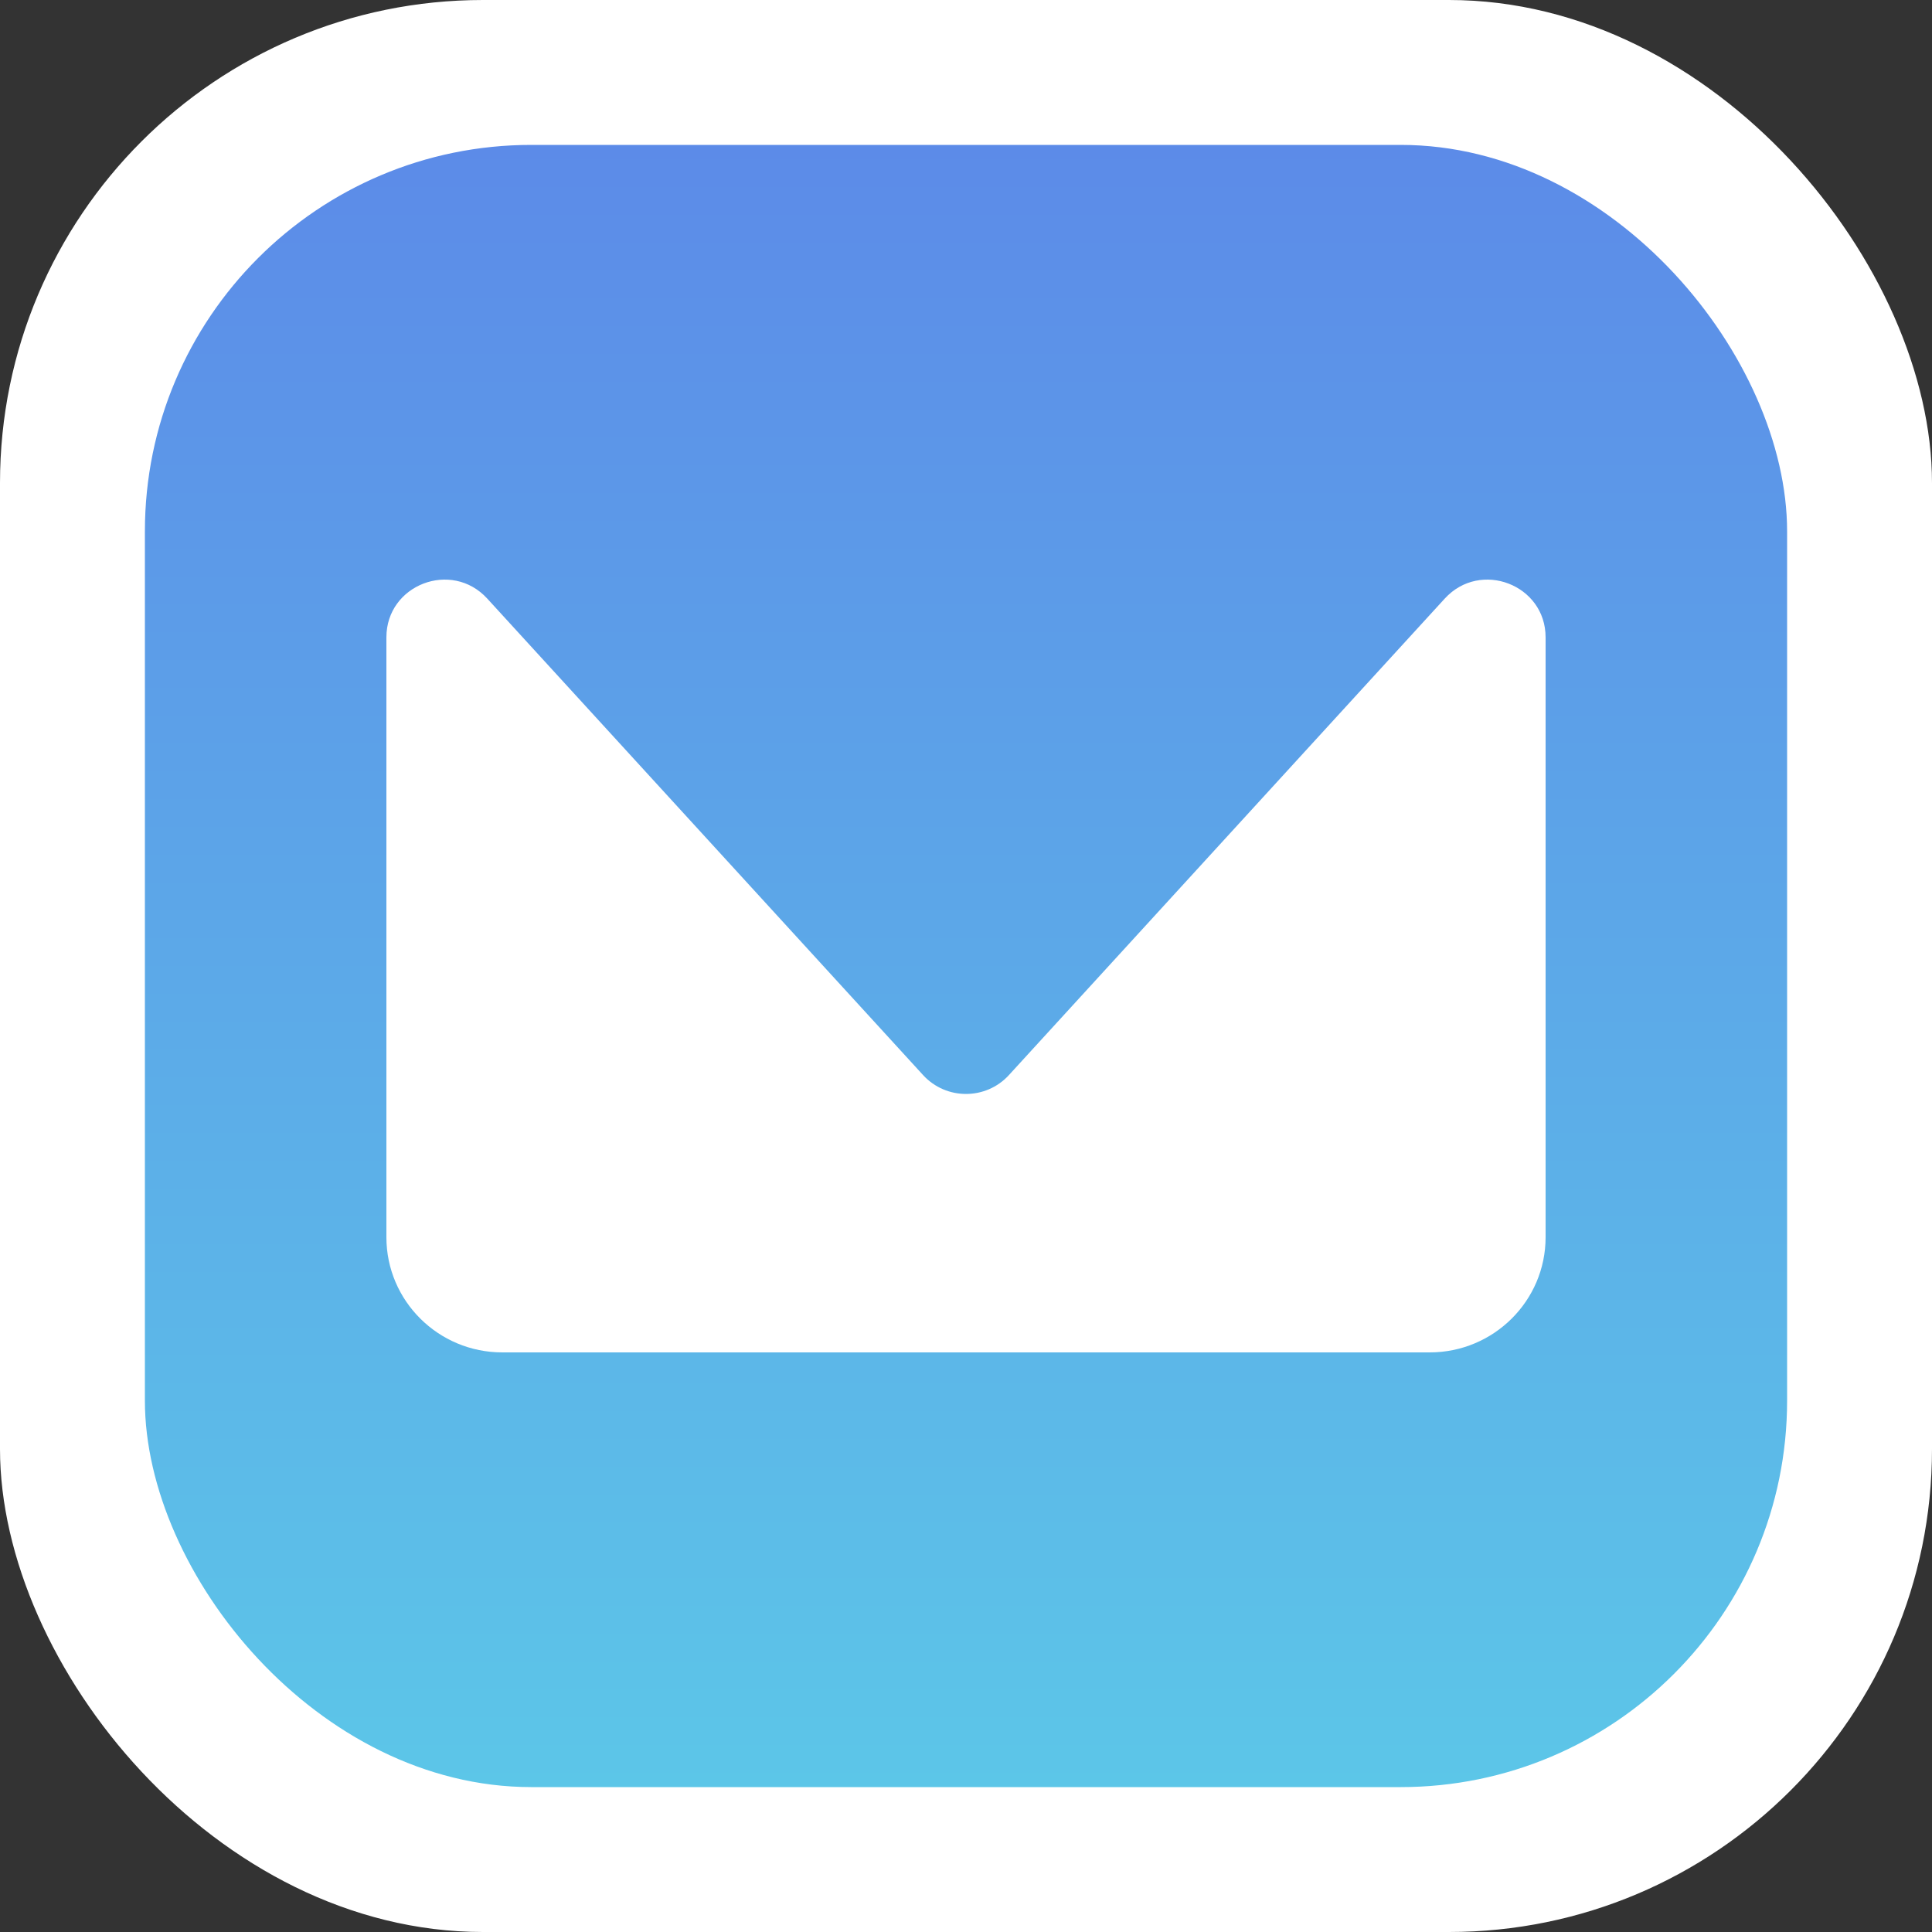 <svg width="40" height="40" viewBox="0 0 40 40" fill="none" xmlns="http://www.w3.org/2000/svg">
<rect x="0" y="0" width="40" height="40" fill="#333333" stroke="none"/>
<rect width="40" height="40" rx="10" fill="white"/>
<rect x="3" y="3" width="34" height="34" rx="8" fill="url(#paint0_linear)"/>
<path d="M8 13.195C8 12.105 9.35 11.586 10.088 12.393L19.112 22.259C19.588 22.779 20.412 22.779 20.888 22.259L29.912 12.393C30.65 11.586 32 12.105 32 13.195V25.615C32 26.932 30.925 28 29.6 28H10.4C9.075 28 8 26.932 8 25.615V13.195Z" fill="white"/>
<defs>
<linearGradient id="paint0_linear" x1="20" y1="3" x2="20" y2="37" gradientUnits="userSpaceOnUse">
<stop stop-color="#5C8BE8"/>
<stop offset="1" stop-color="#5CC6E8"/>
</linearGradient>
</defs>
</svg>
